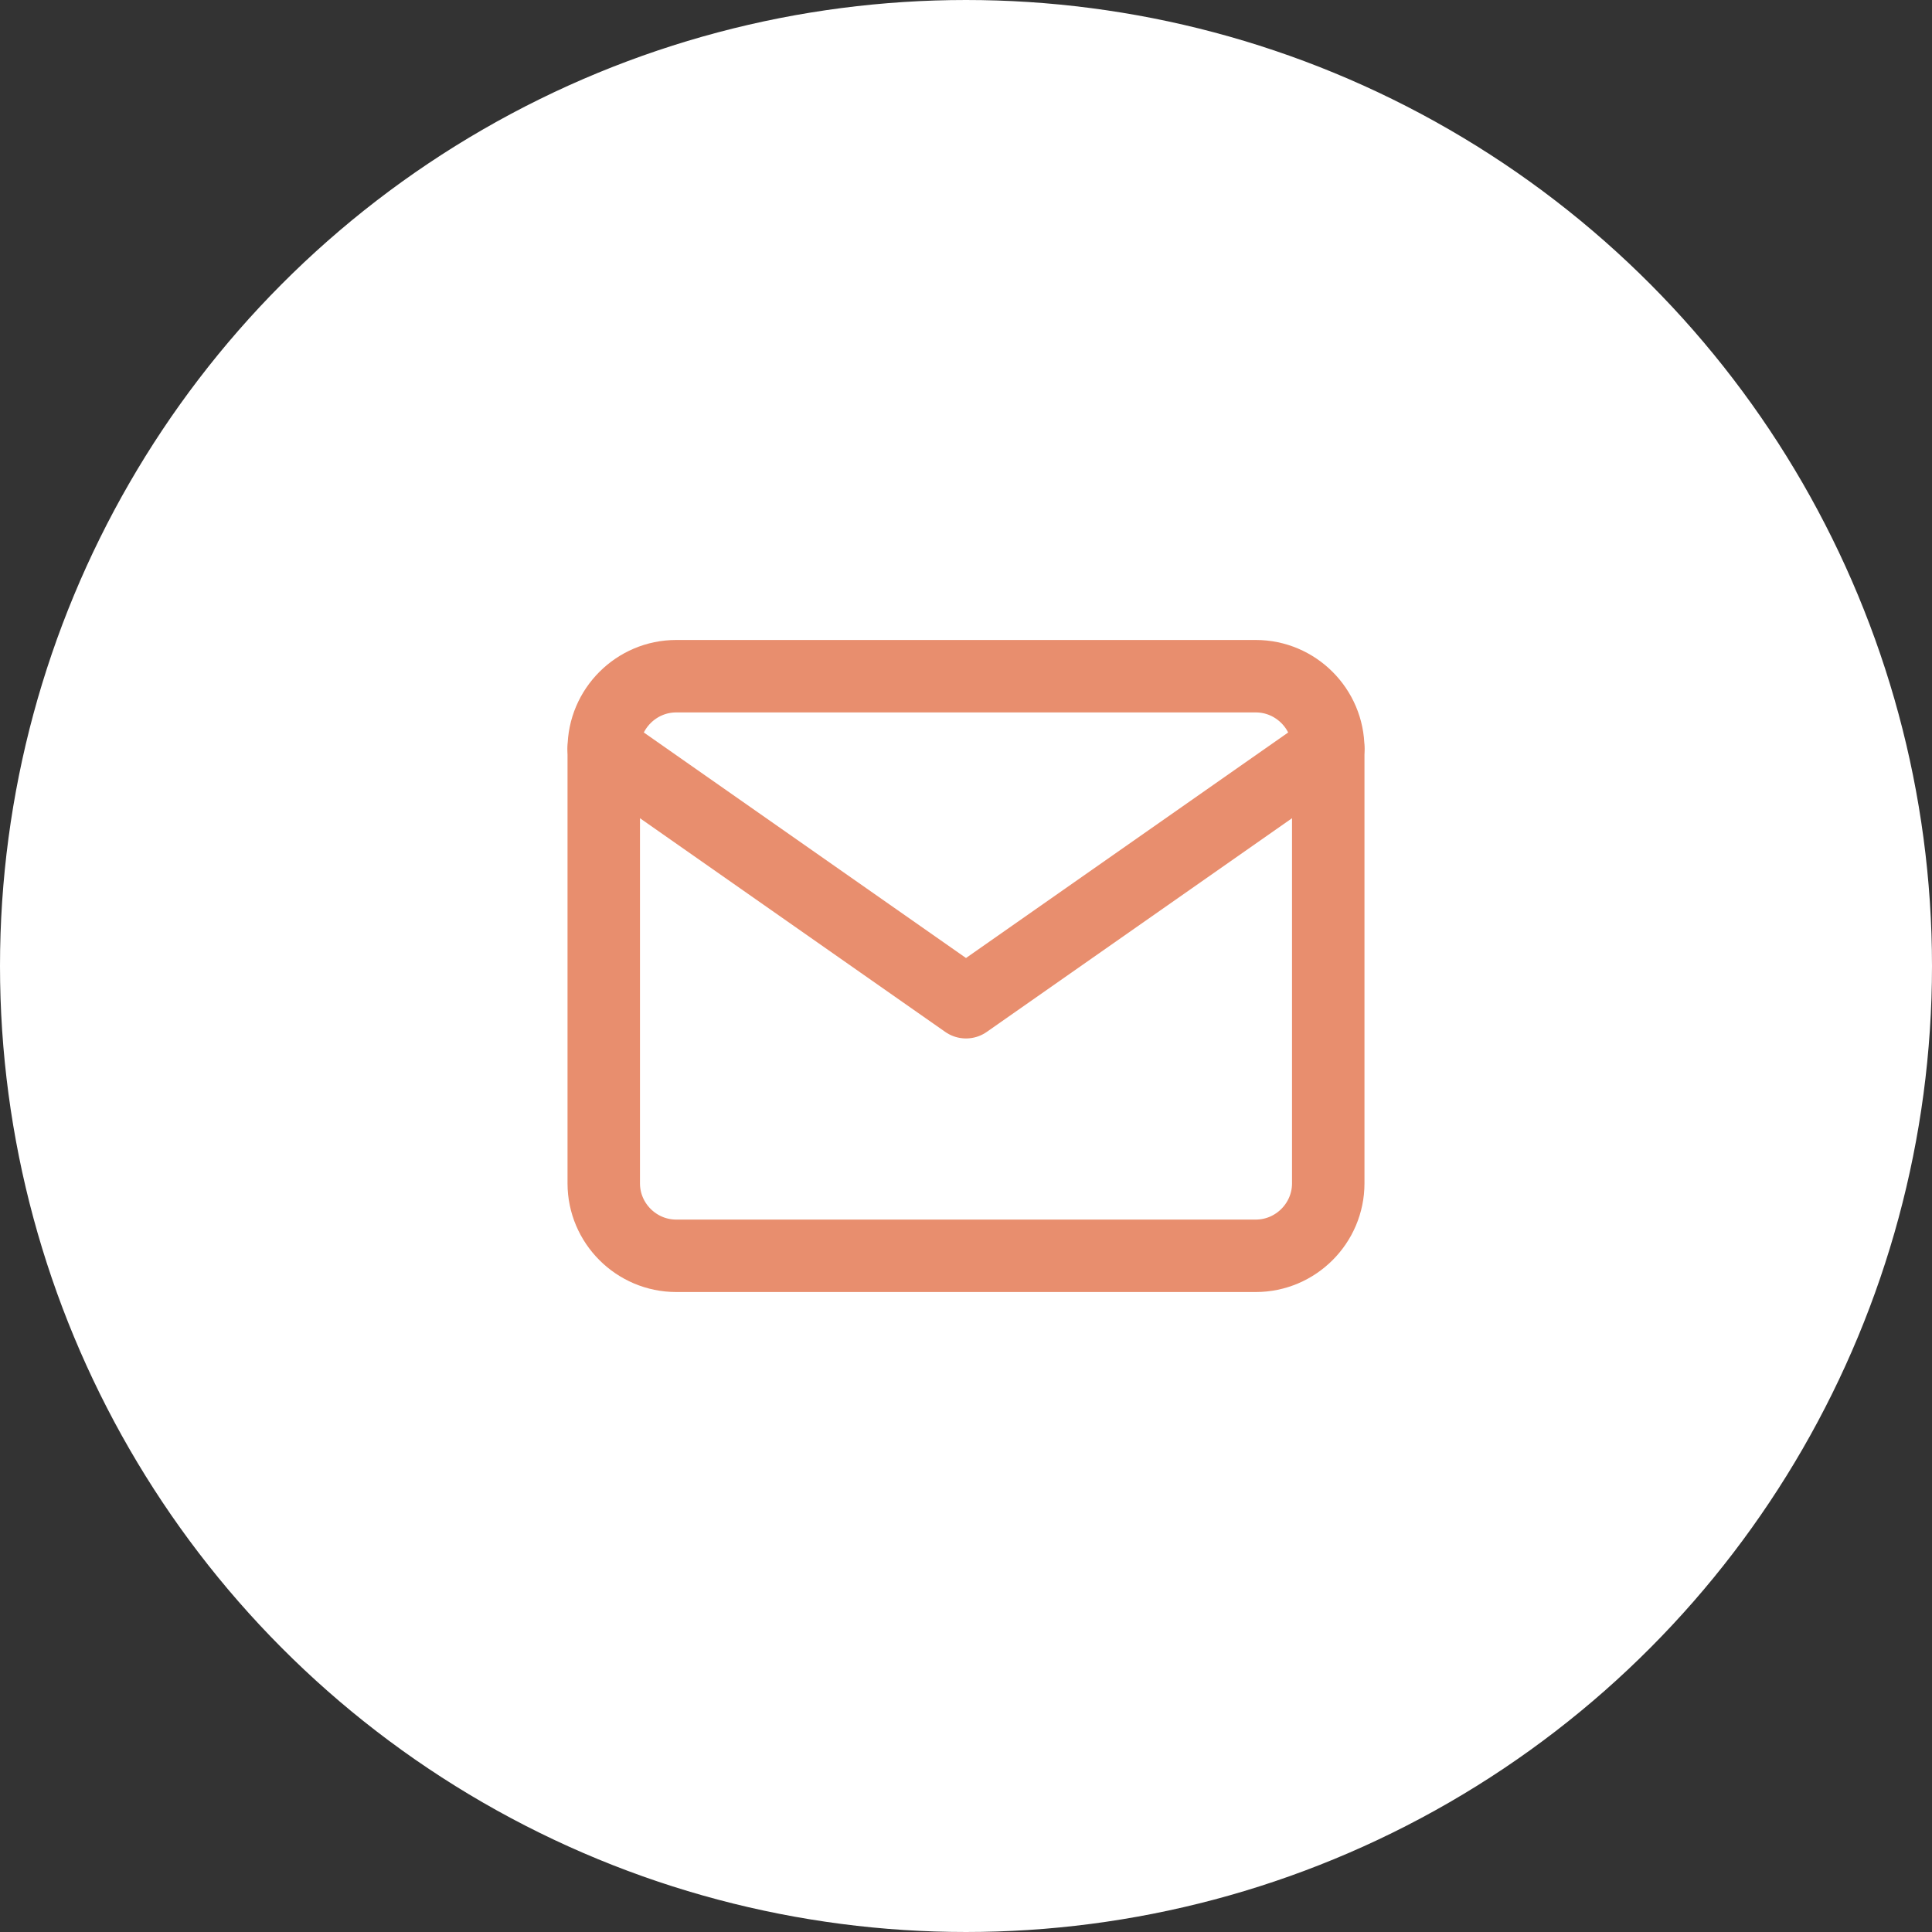 <svg width="40" height="40" viewBox="0 0 40 40" fill="none" xmlns="http://www.w3.org/2000/svg">
<rect x="0" y="0" width="40" height="40" fill="#333333" stroke="none"/>
<circle cx="20" cy="20" r="19.5" fill="white" stroke="white"/>
<path d="M14 14H26C26.825 14 27.5 14.675 27.5 15.5V24.5C27.5 25.325 26.825 26 26 26H14C13.175 26 12.5 25.325 12.5 24.5V15.5C12.5 14.675 13.175 14 14 14Z" stroke="#E88E6E" stroke-width="1.5" stroke-linecap="round" stroke-linejoin="round"/>
<path d="M27.5 15.5L20 20.75L12.5 15.5" stroke="#E88E6E" stroke-width="1.5" stroke-linecap="round" stroke-linejoin="round"/>
</svg>
